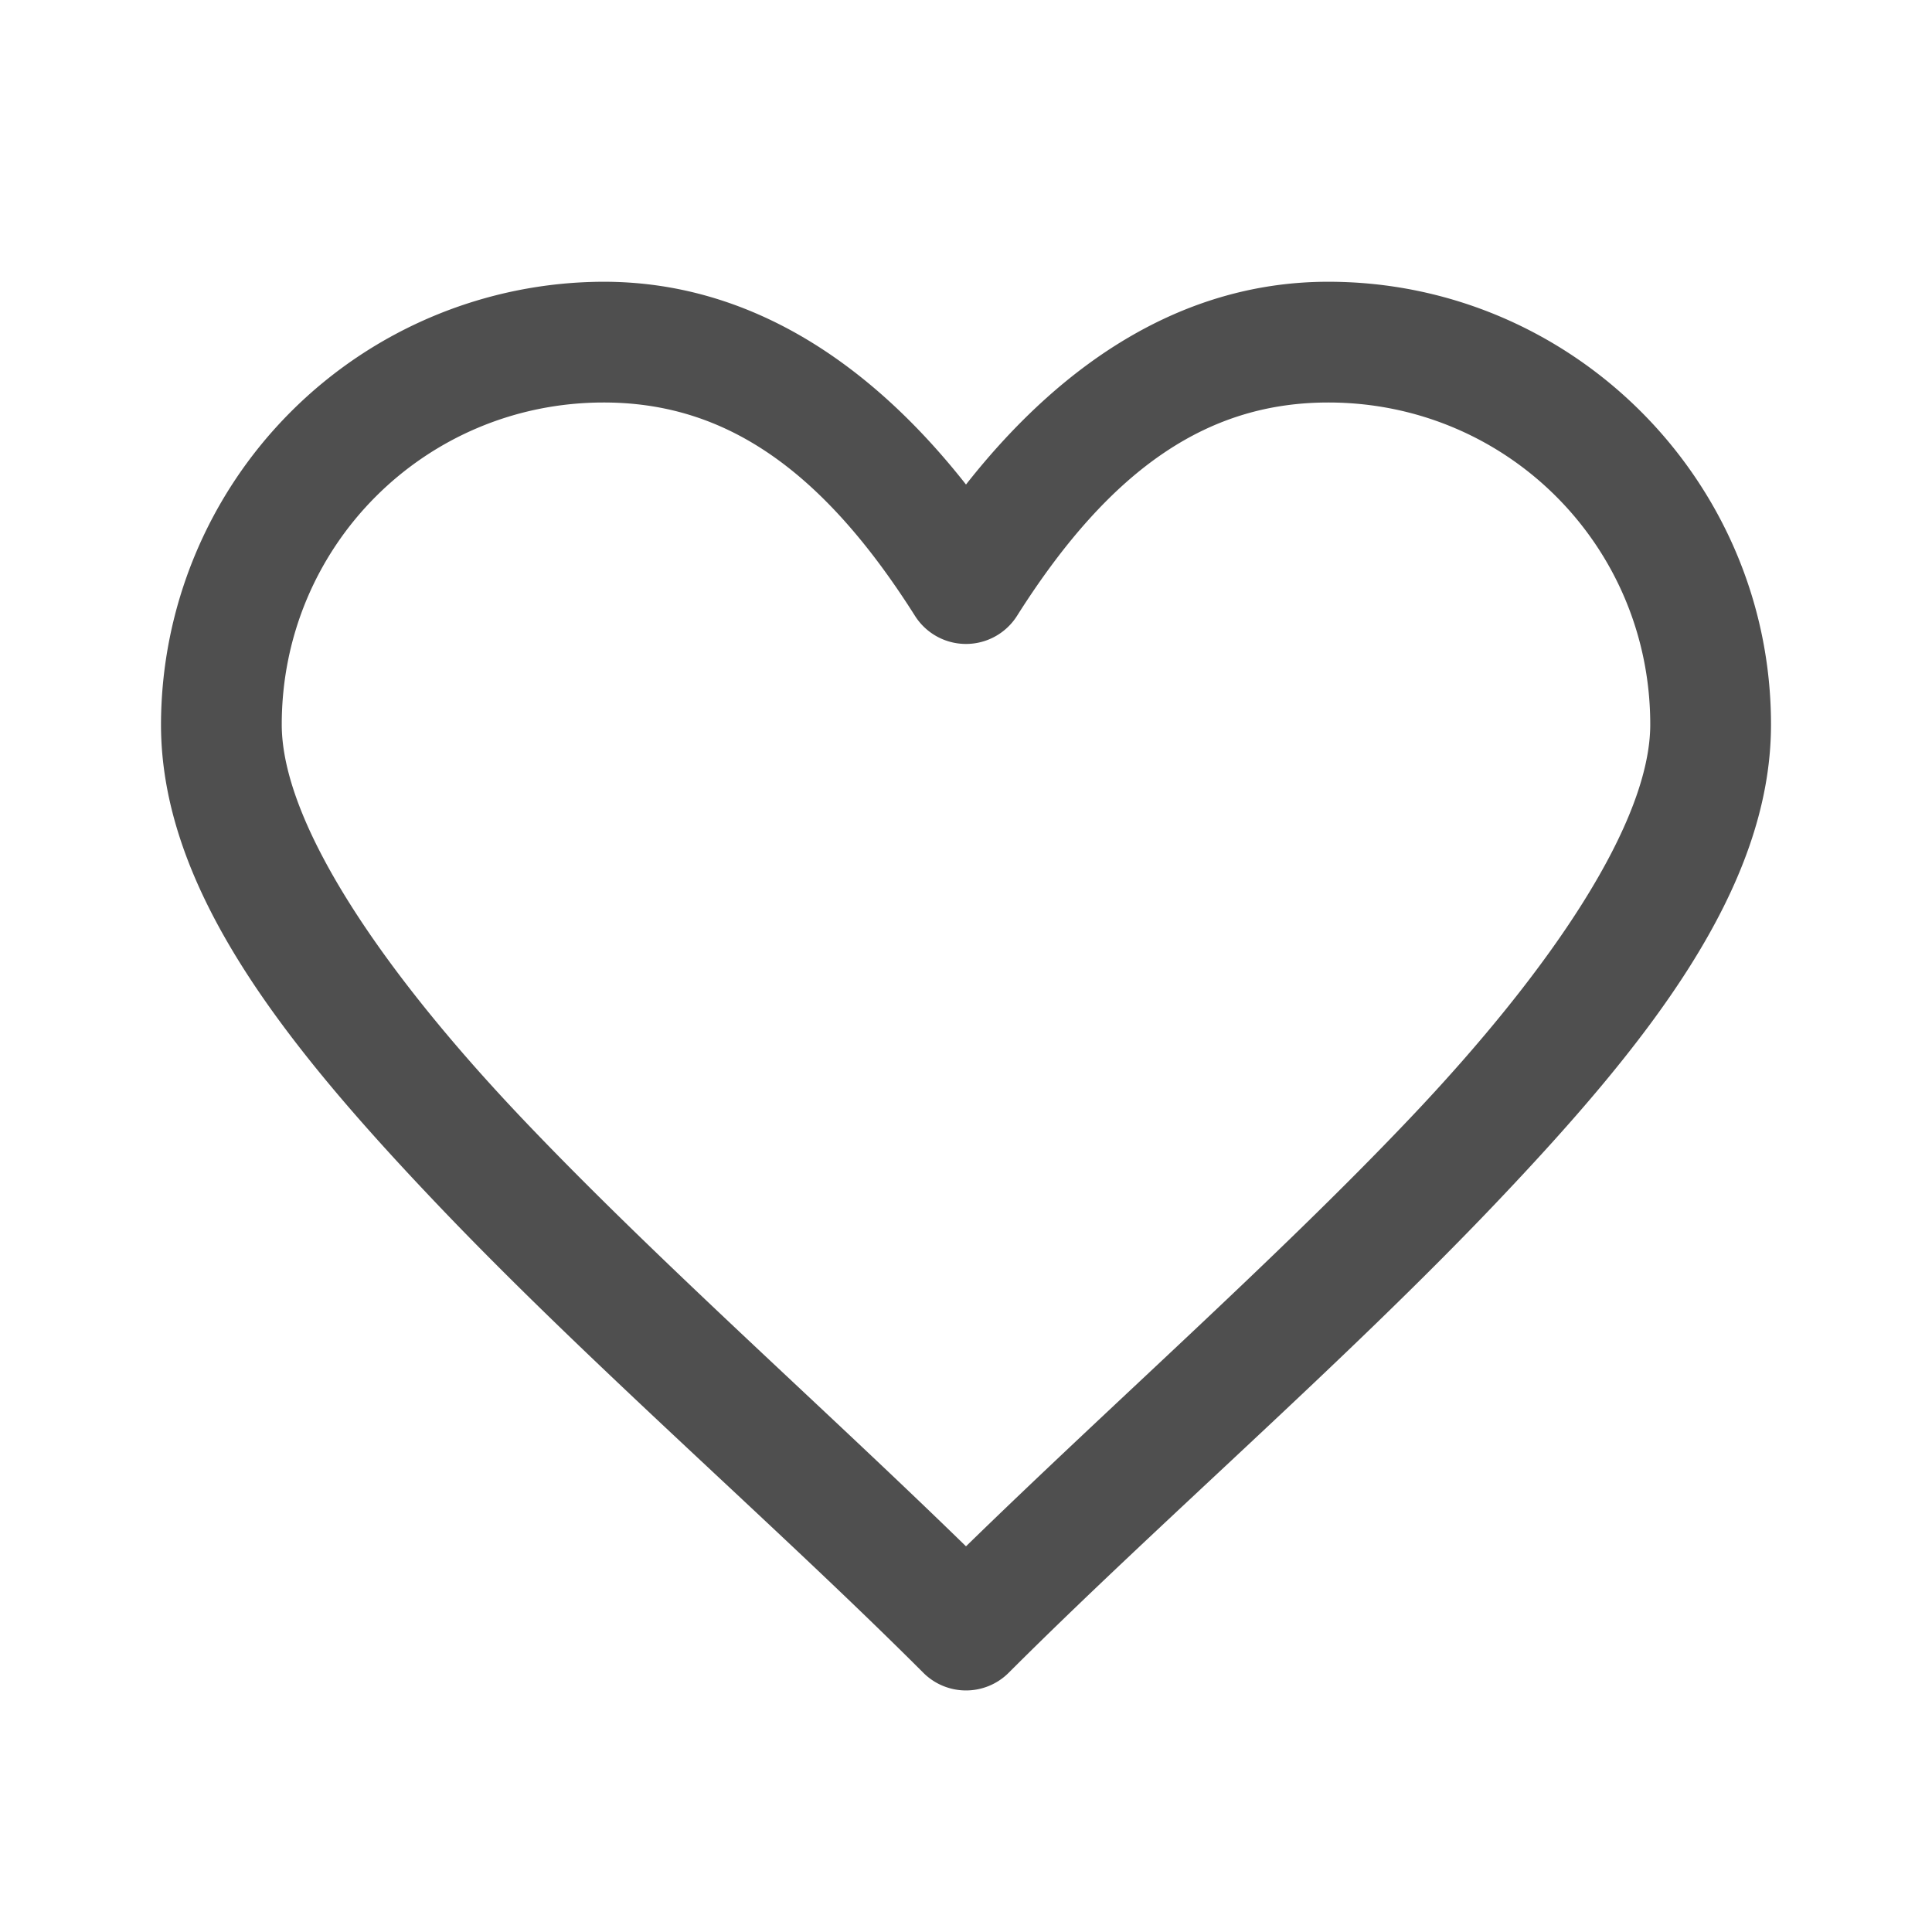 <svg width="24" height="24" fill="none" xmlns="http://www.w3.org/2000/svg"><path d="M7.5 3.5A5.511 5.511 0 002 9c0 2.048 1.544 3.976 3.426 5.954 1.882 1.978 4.198 3.98 6.044 5.826a.75.75 0 001.06 0c1.846-1.845 4.162-3.848 6.044-5.826C20.456 12.976 22 11.048 22 9c0-3.029-2.471-5.5-5.5-5.5-1.738 0-3.252.933-4.5 2.519C10.752 4.433 9.238 3.5 7.5 3.5zm0 1.5c1.464 0 2.683.78 3.866 2.65a.75.75 0 001.268 0C13.817 5.78 15.036 5 16.5 5c2.218 0 4 1.782 4 4 0 1.202-1.206 3.024-3.012 4.92-1.646 1.731-3.693 3.539-5.488 5.289-1.795-1.75-3.842-3.558-5.488-5.288C4.706 12.024 3.5 10.2 3.5 9c0-2.218 1.782-4 4-4z" fill="#4F4F4F"/></svg>